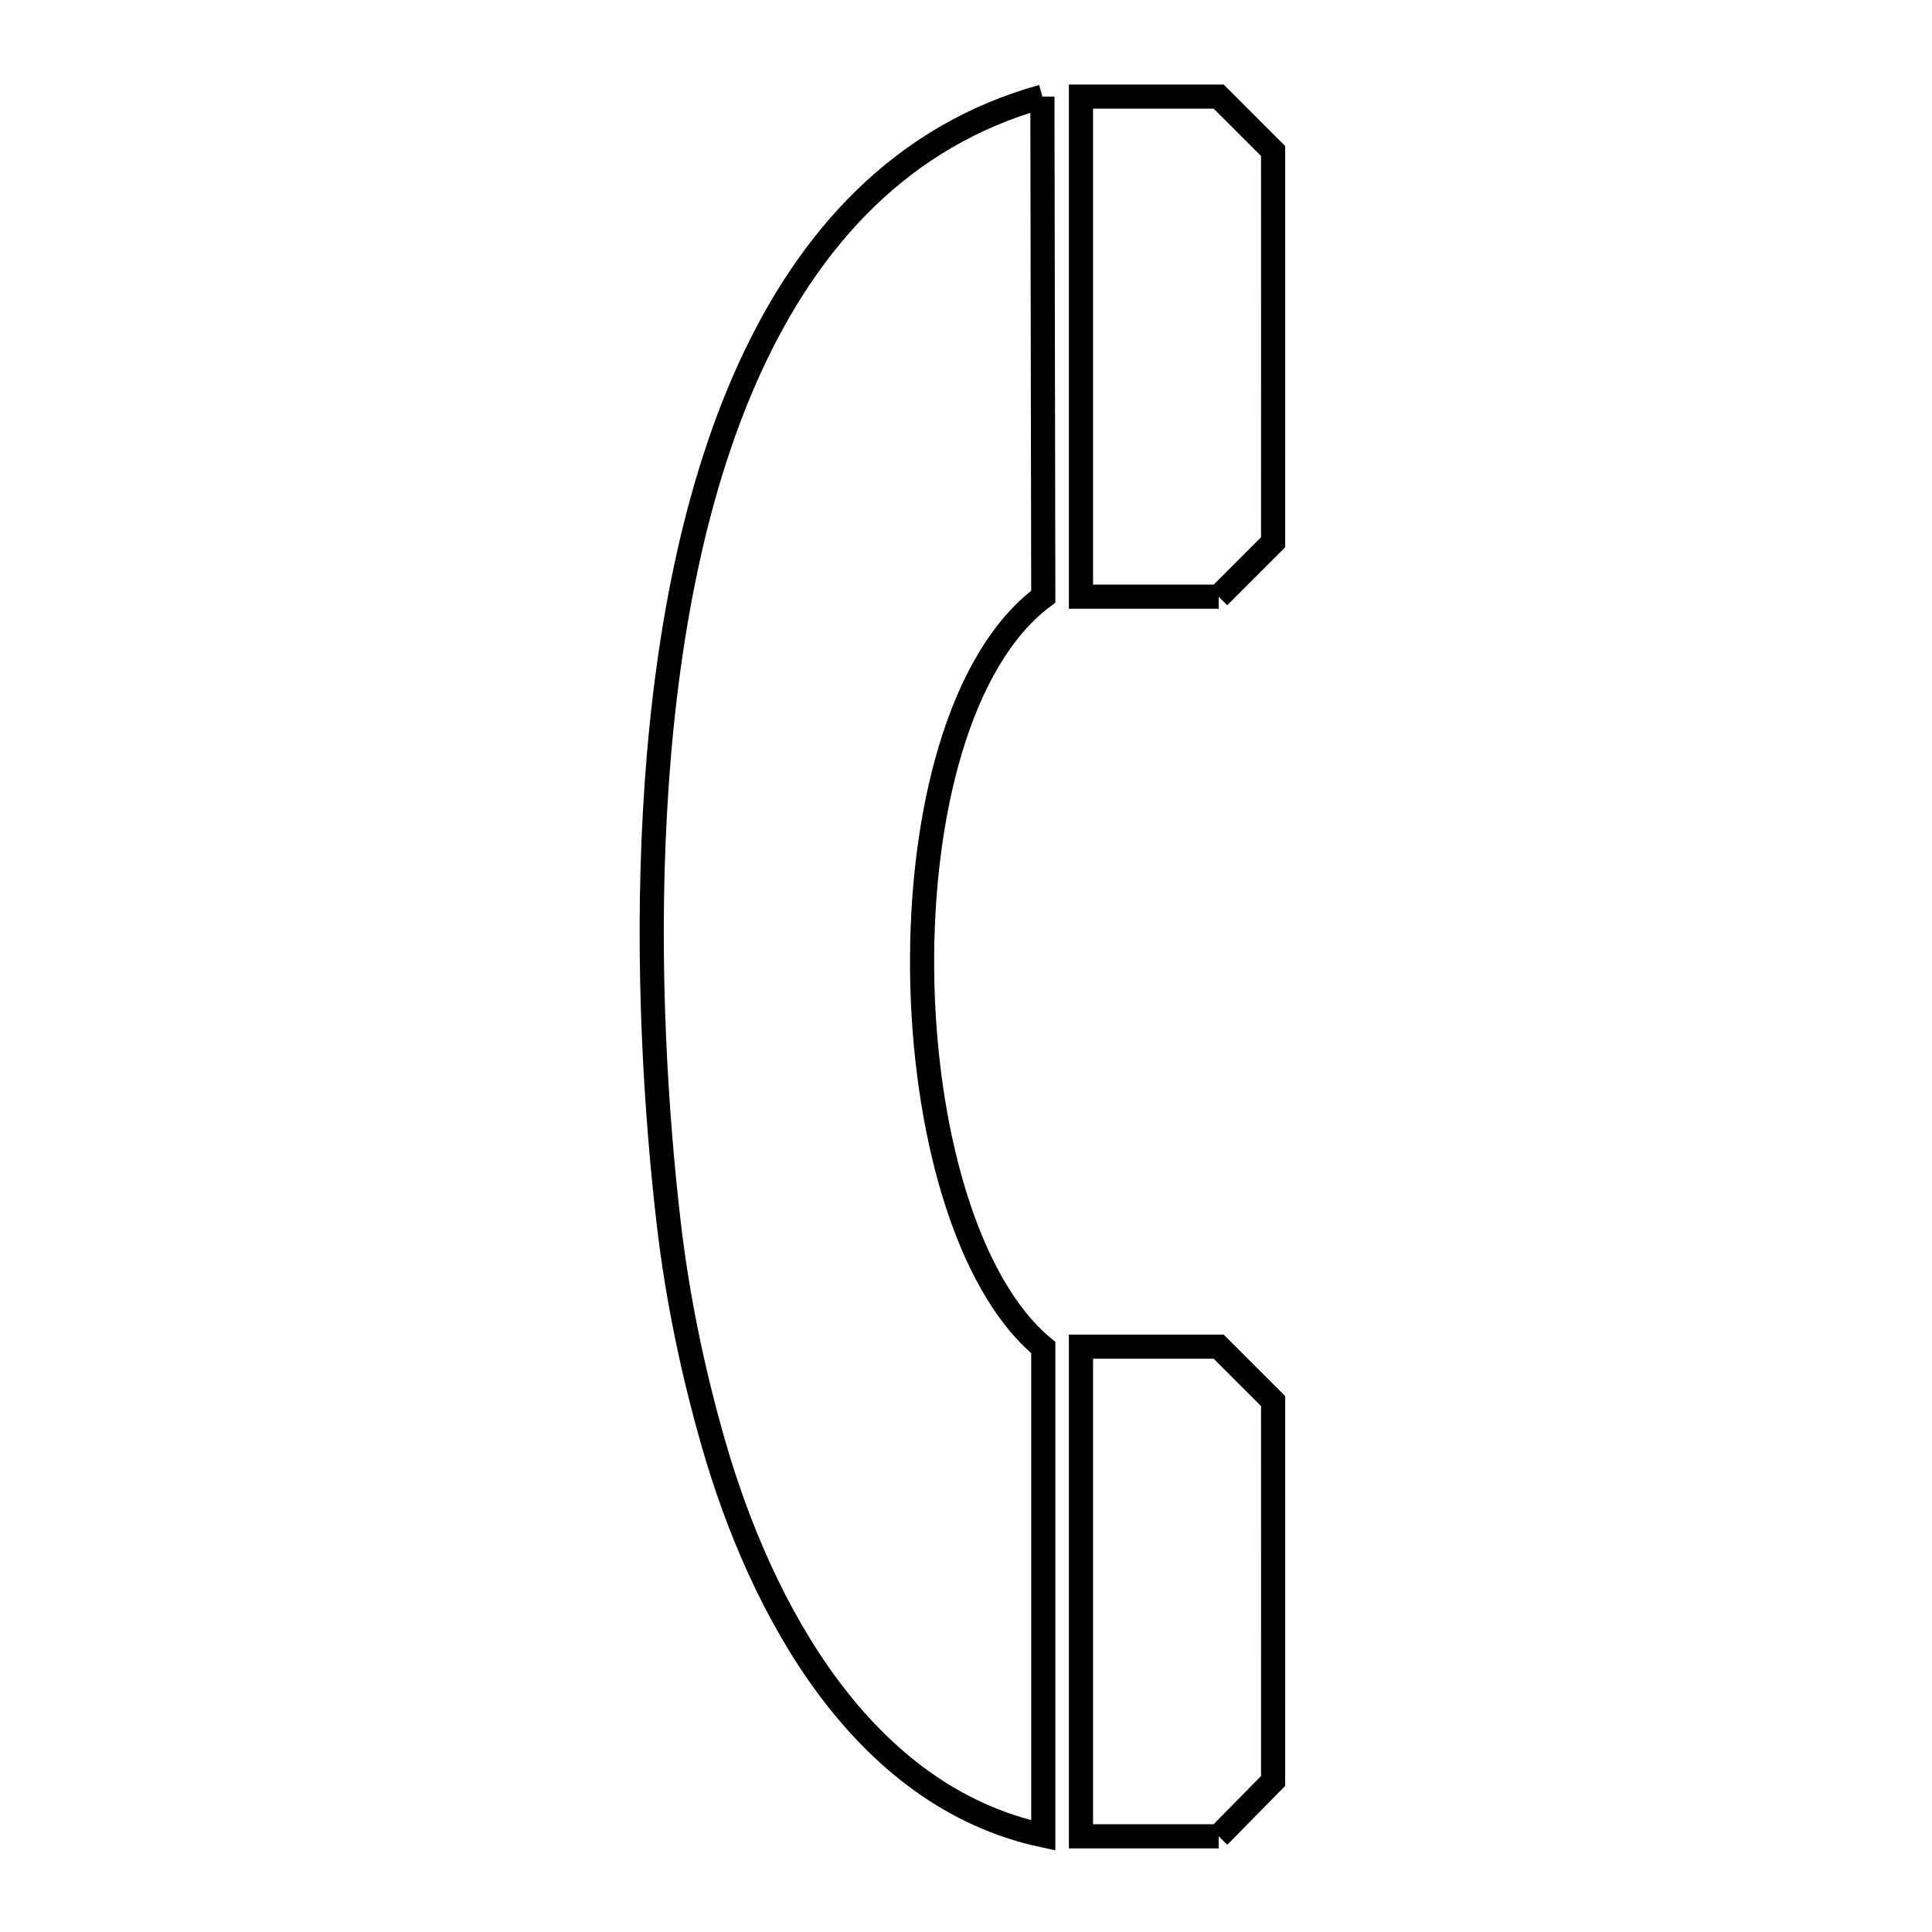 <svg xmlns="http://www.w3.org/2000/svg" viewBox="0.0 0.0 24.0 24.0" height="200px" width="200px"><path fill="none" stroke="black" stroke-width=".3" stroke-opacity="1.0"  filling="0" d="M12.949 1.2 L12.96 7.412 C11.916 8.191 11.435 10.125 11.455 12.063 C11.475 14 11.997 15.943 12.96 16.74 L12.96 22.8 C10.703 22.317 9.452 19.986 8.861 17.927 C8.607 17.041 8.418 16.134 8.31 15.219 C8.15 13.856 8.03 12.007 8.136 10.092 C8.241 8.178 8.571 6.198 9.312 4.575 C10.053 2.953 11.203 1.687 12.949 1.2 L12.949 1.2"></path>
<path fill="none" stroke="black" stroke-width=".3" stroke-opacity="1.0"  filling="0" d="M15.139 7.412 L15.139 7.412 C14.569 7.412 13.999 7.412 13.428 7.412 L13.428 1.2 L15.139 1.2 C15.365 1.425 15.59 1.65 15.815 1.876 L15.815 1.876 C15.816 3.496 15.815 5.116 15.815 6.736 L15.815 6.736 C15.59 6.961 15.365 7.187 15.139 7.412 L15.139 7.412"></path>
<path fill="none" stroke="black" stroke-width=".3" stroke-opacity="1.0"  filling="0" d="M15.139 22.811 L15.139 22.811 C14.569 22.811 13.999 22.811 13.428 22.811 L13.428 16.729 L15.139 16.729 C15.365 16.955 15.59 17.18 15.815 17.405 L15.815 17.405 C15.816 18.978 15.815 20.551 15.815 22.124 L15.815 22.124 C15.59 22.353 15.365 22.582 15.139 22.811 L15.139 22.811"></path></svg>